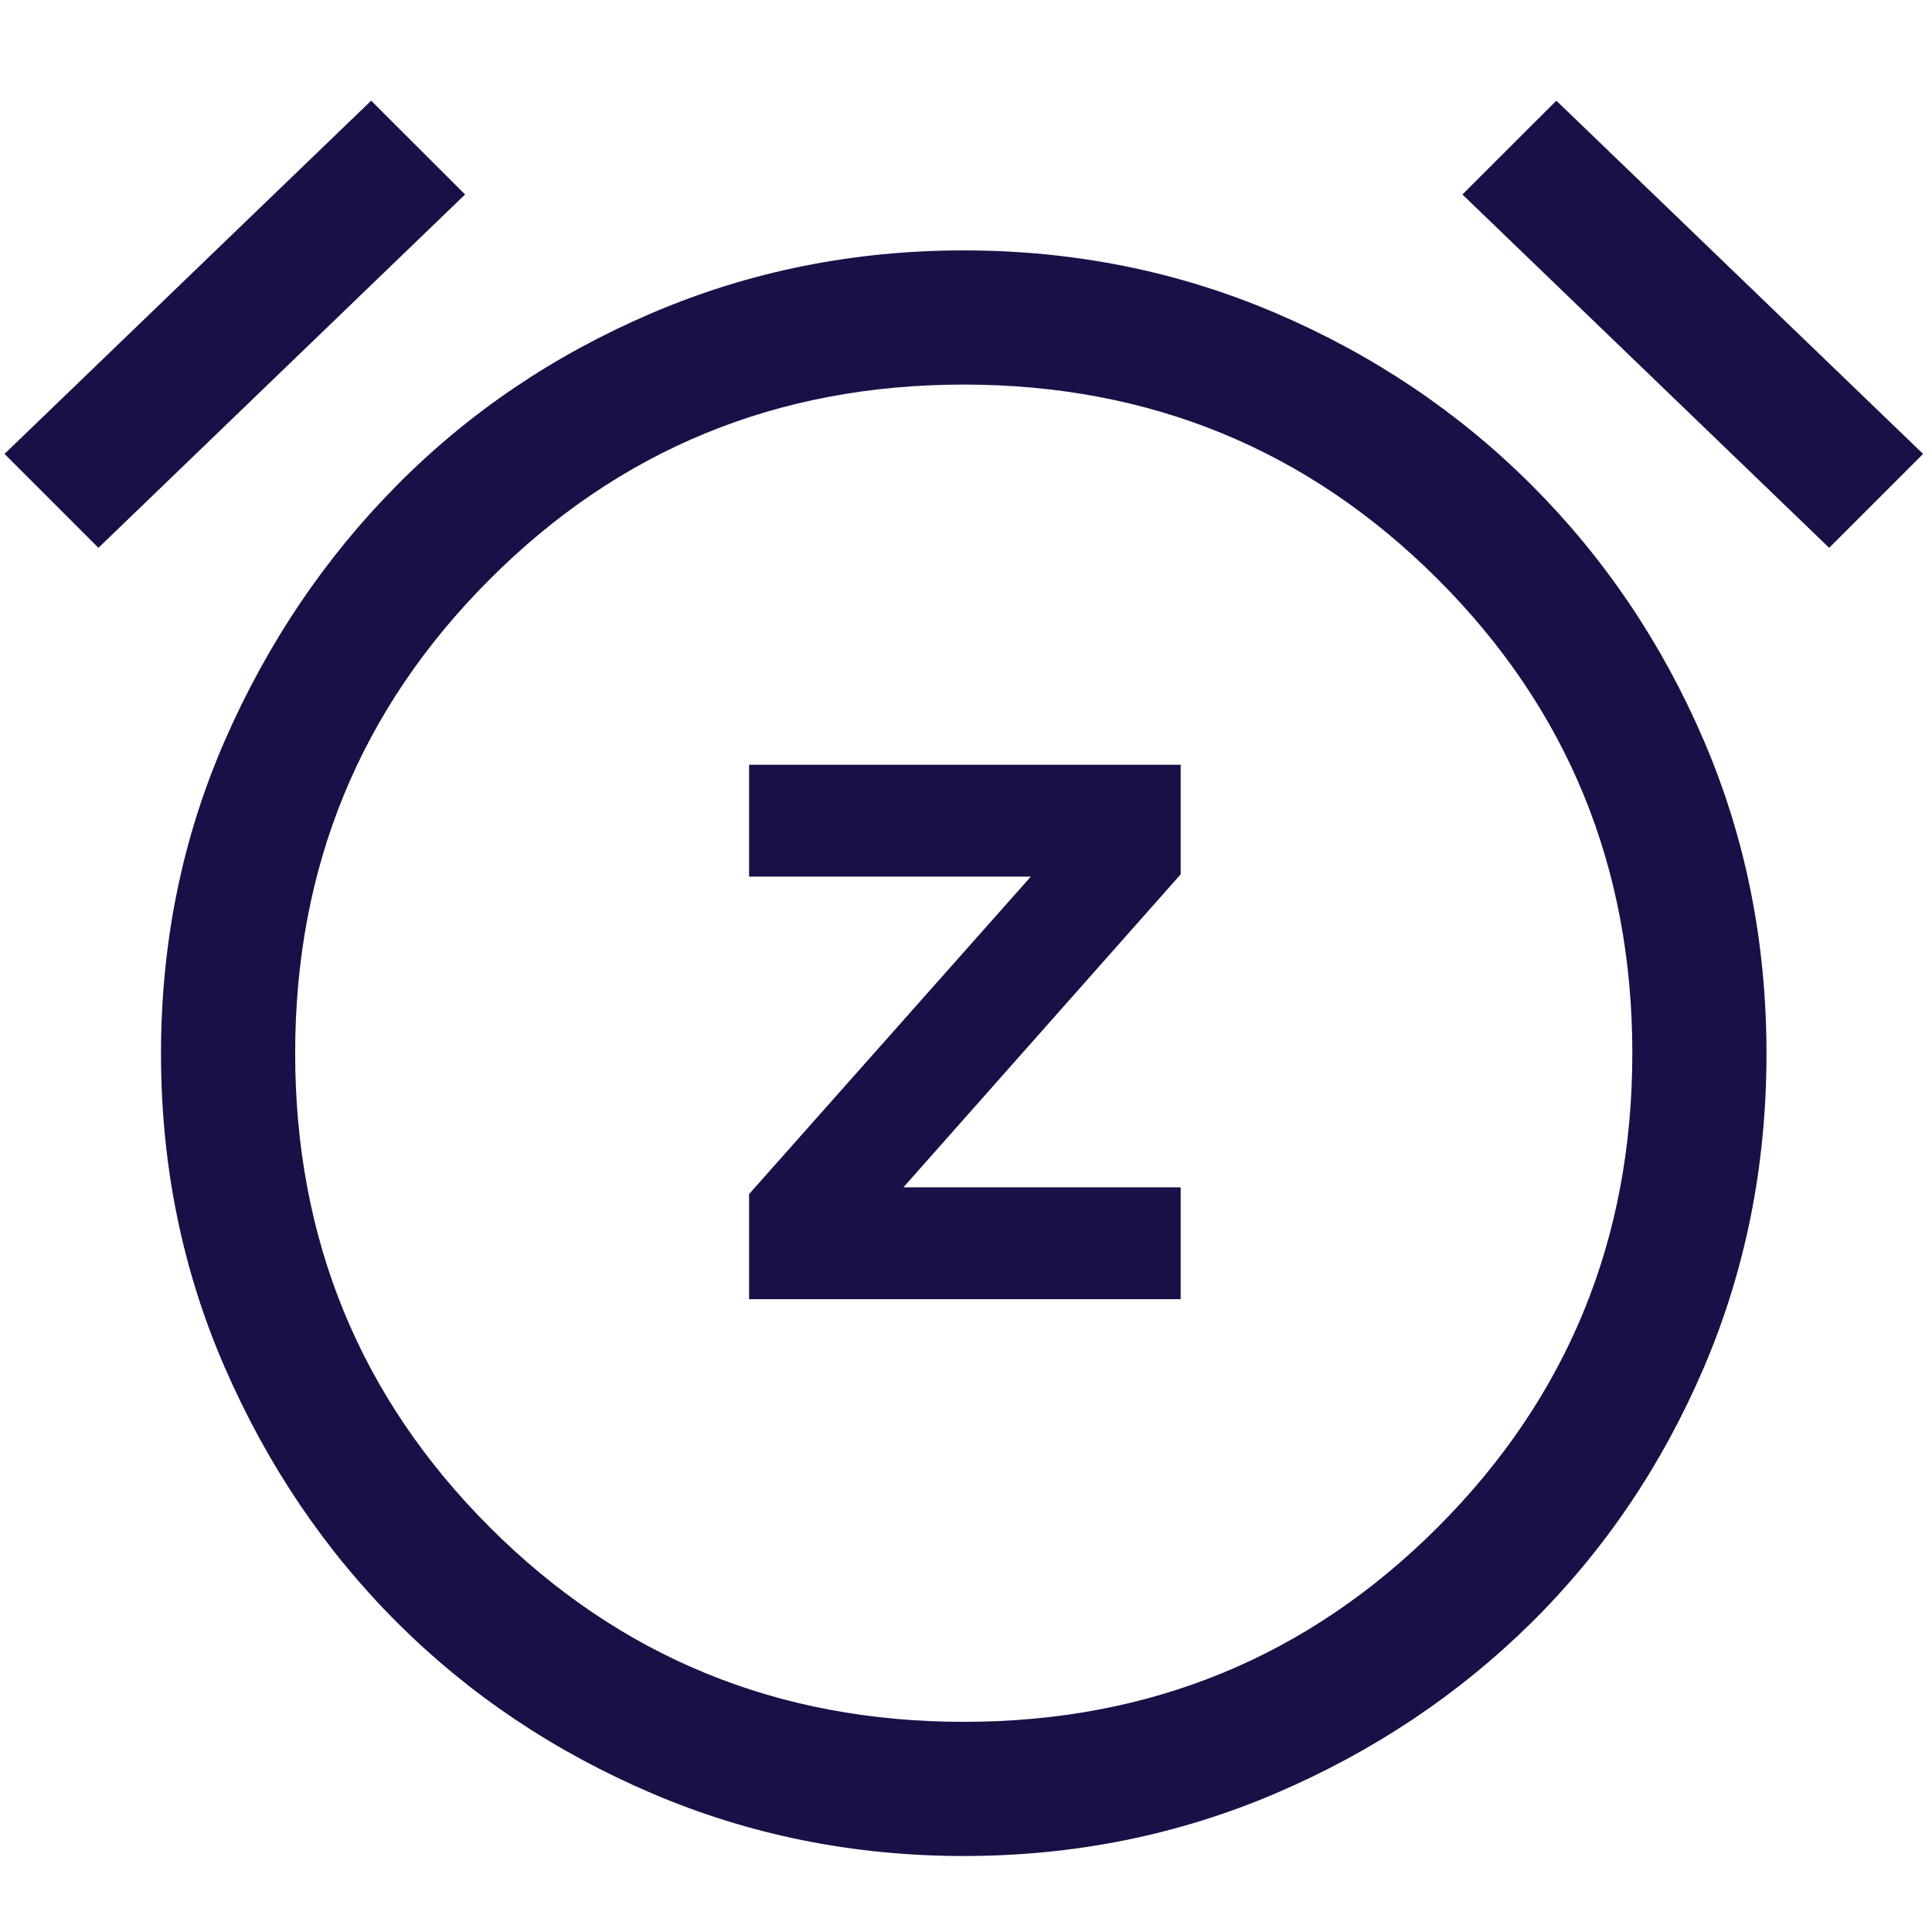 <svg width="18" height="18" viewBox="0 0 18 18" fill="none" xmlns="http://www.w3.org/2000/svg">
<path d="M6.979 12.104H11V11.062H8.417L11 8.146V7.125H6.979V8.167H9.604L6.979 11.125V12.104ZM8.979 17.292C7.951 17.292 6.983 17.097 6.073 16.708C5.163 16.319 4.372 15.788 3.698 15.115C3.024 14.441 2.49 13.649 2.094 12.74C1.698 11.83 1.5 10.856 1.5 9.818C1.5 8.78 1.698 7.808 2.094 6.901C2.49 5.995 3.024 5.201 3.698 4.521C4.372 3.84 5.163 3.306 6.073 2.917C6.983 2.528 7.951 2.333 8.979 2.333C10.007 2.333 10.976 2.528 11.886 2.917C12.795 3.306 13.59 3.84 14.271 4.521C14.951 5.201 15.486 5.995 15.875 6.901C16.264 7.808 16.458 8.78 16.458 9.818C16.458 10.856 16.264 11.83 15.875 12.74C15.486 13.649 14.951 14.441 14.271 15.115C13.59 15.788 12.795 16.319 11.886 16.708C10.976 17.097 10.007 17.292 8.979 17.292ZM3.458 0.938L4.333 1.812L0.917 5.104L0.042 4.229L3.458 0.938ZM14.5 0.938L17.917 4.229L17.042 5.104L13.625 1.812L14.5 0.938ZM8.98 16.042C10.716 16.042 12.188 15.437 13.396 14.228C14.604 13.019 15.208 11.547 15.208 9.812C15.208 8.076 14.604 6.604 13.395 5.396C12.186 4.188 10.714 3.583 8.978 3.583C7.243 3.583 5.771 4.188 4.563 5.397C3.354 6.606 2.75 8.078 2.75 9.813C2.75 11.549 3.355 13.021 4.563 14.229C5.772 15.438 7.245 16.042 8.98 16.042Z" fill="#181147"/>
</svg>
